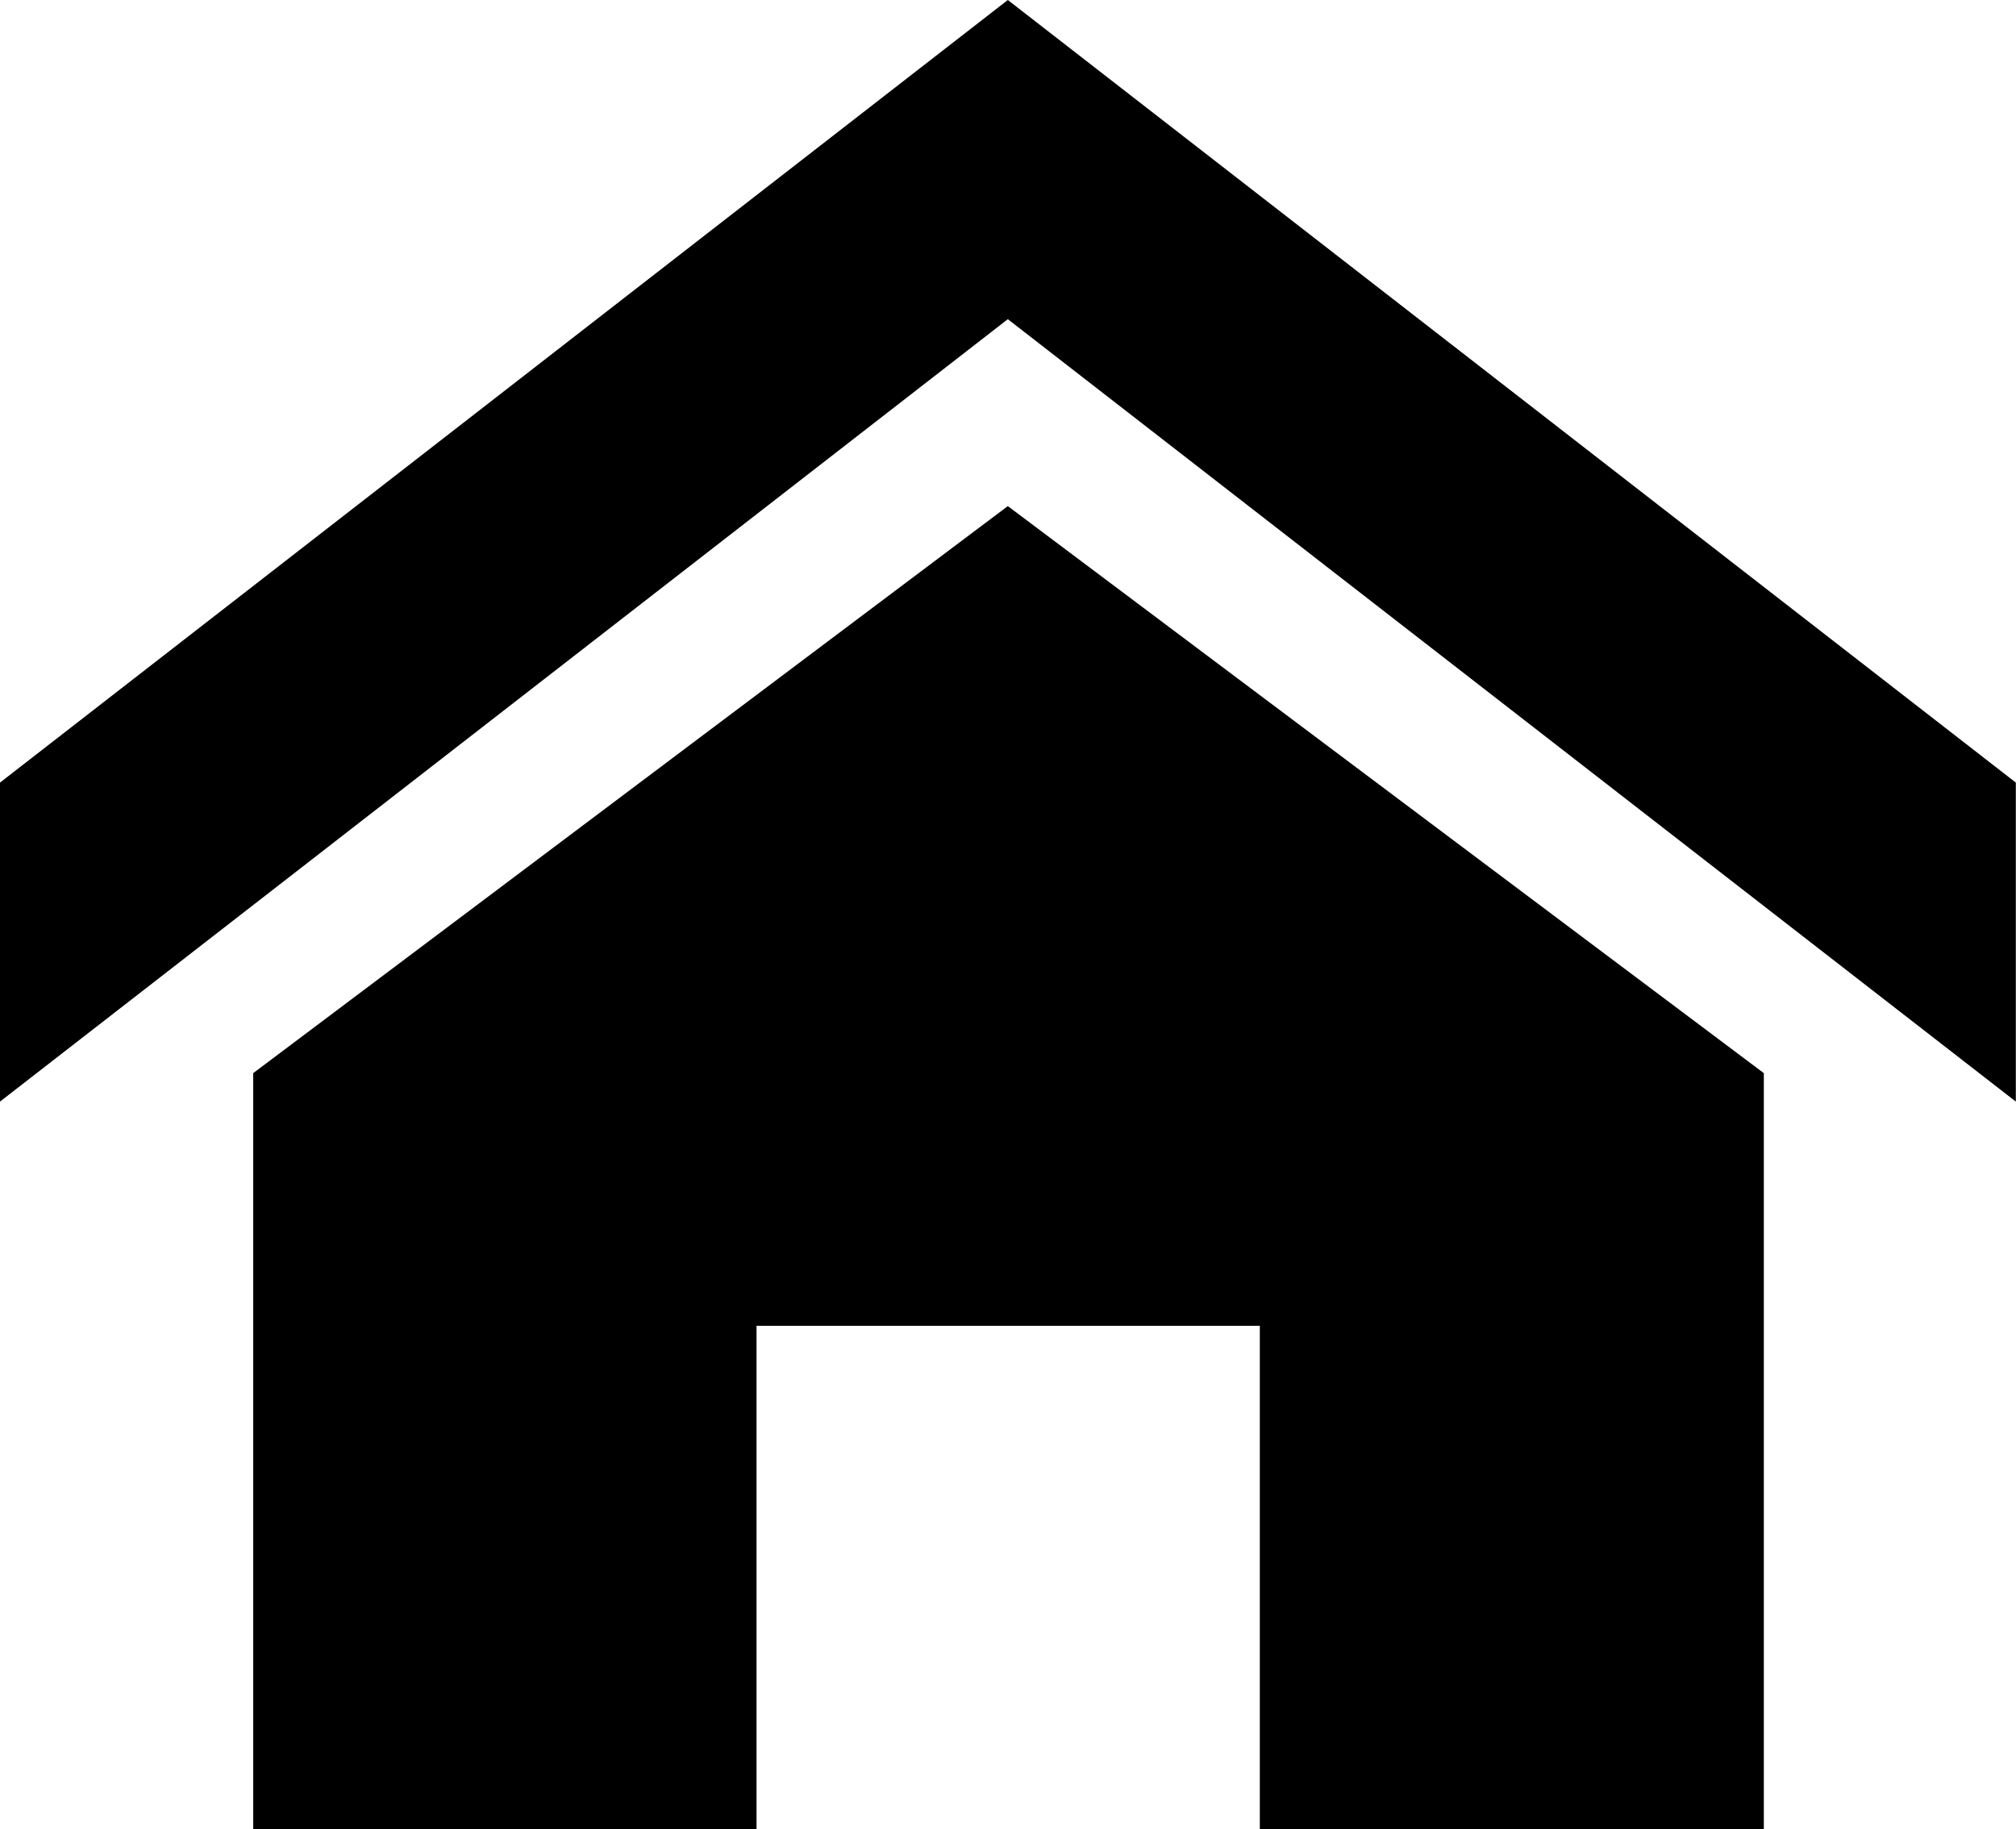 <svg xmlns="http://www.w3.org/2000/svg" width="11.616" height="10.538" viewBox="0 0 11.616 10.538">
  <path id="Icon_metro-home" data-name="Icon metro-home" d="M14.186,9.208,8.378,4.7,2.571,9.208V7.37L8.378,2.861,14.186,7.37Zm-1.452-.164V13.4H9.83V10.5h-2.9v2.9h-2.9V9.044L8.378,5.777Z" transform="translate(-2.571 -2.861)"/>
</svg>
